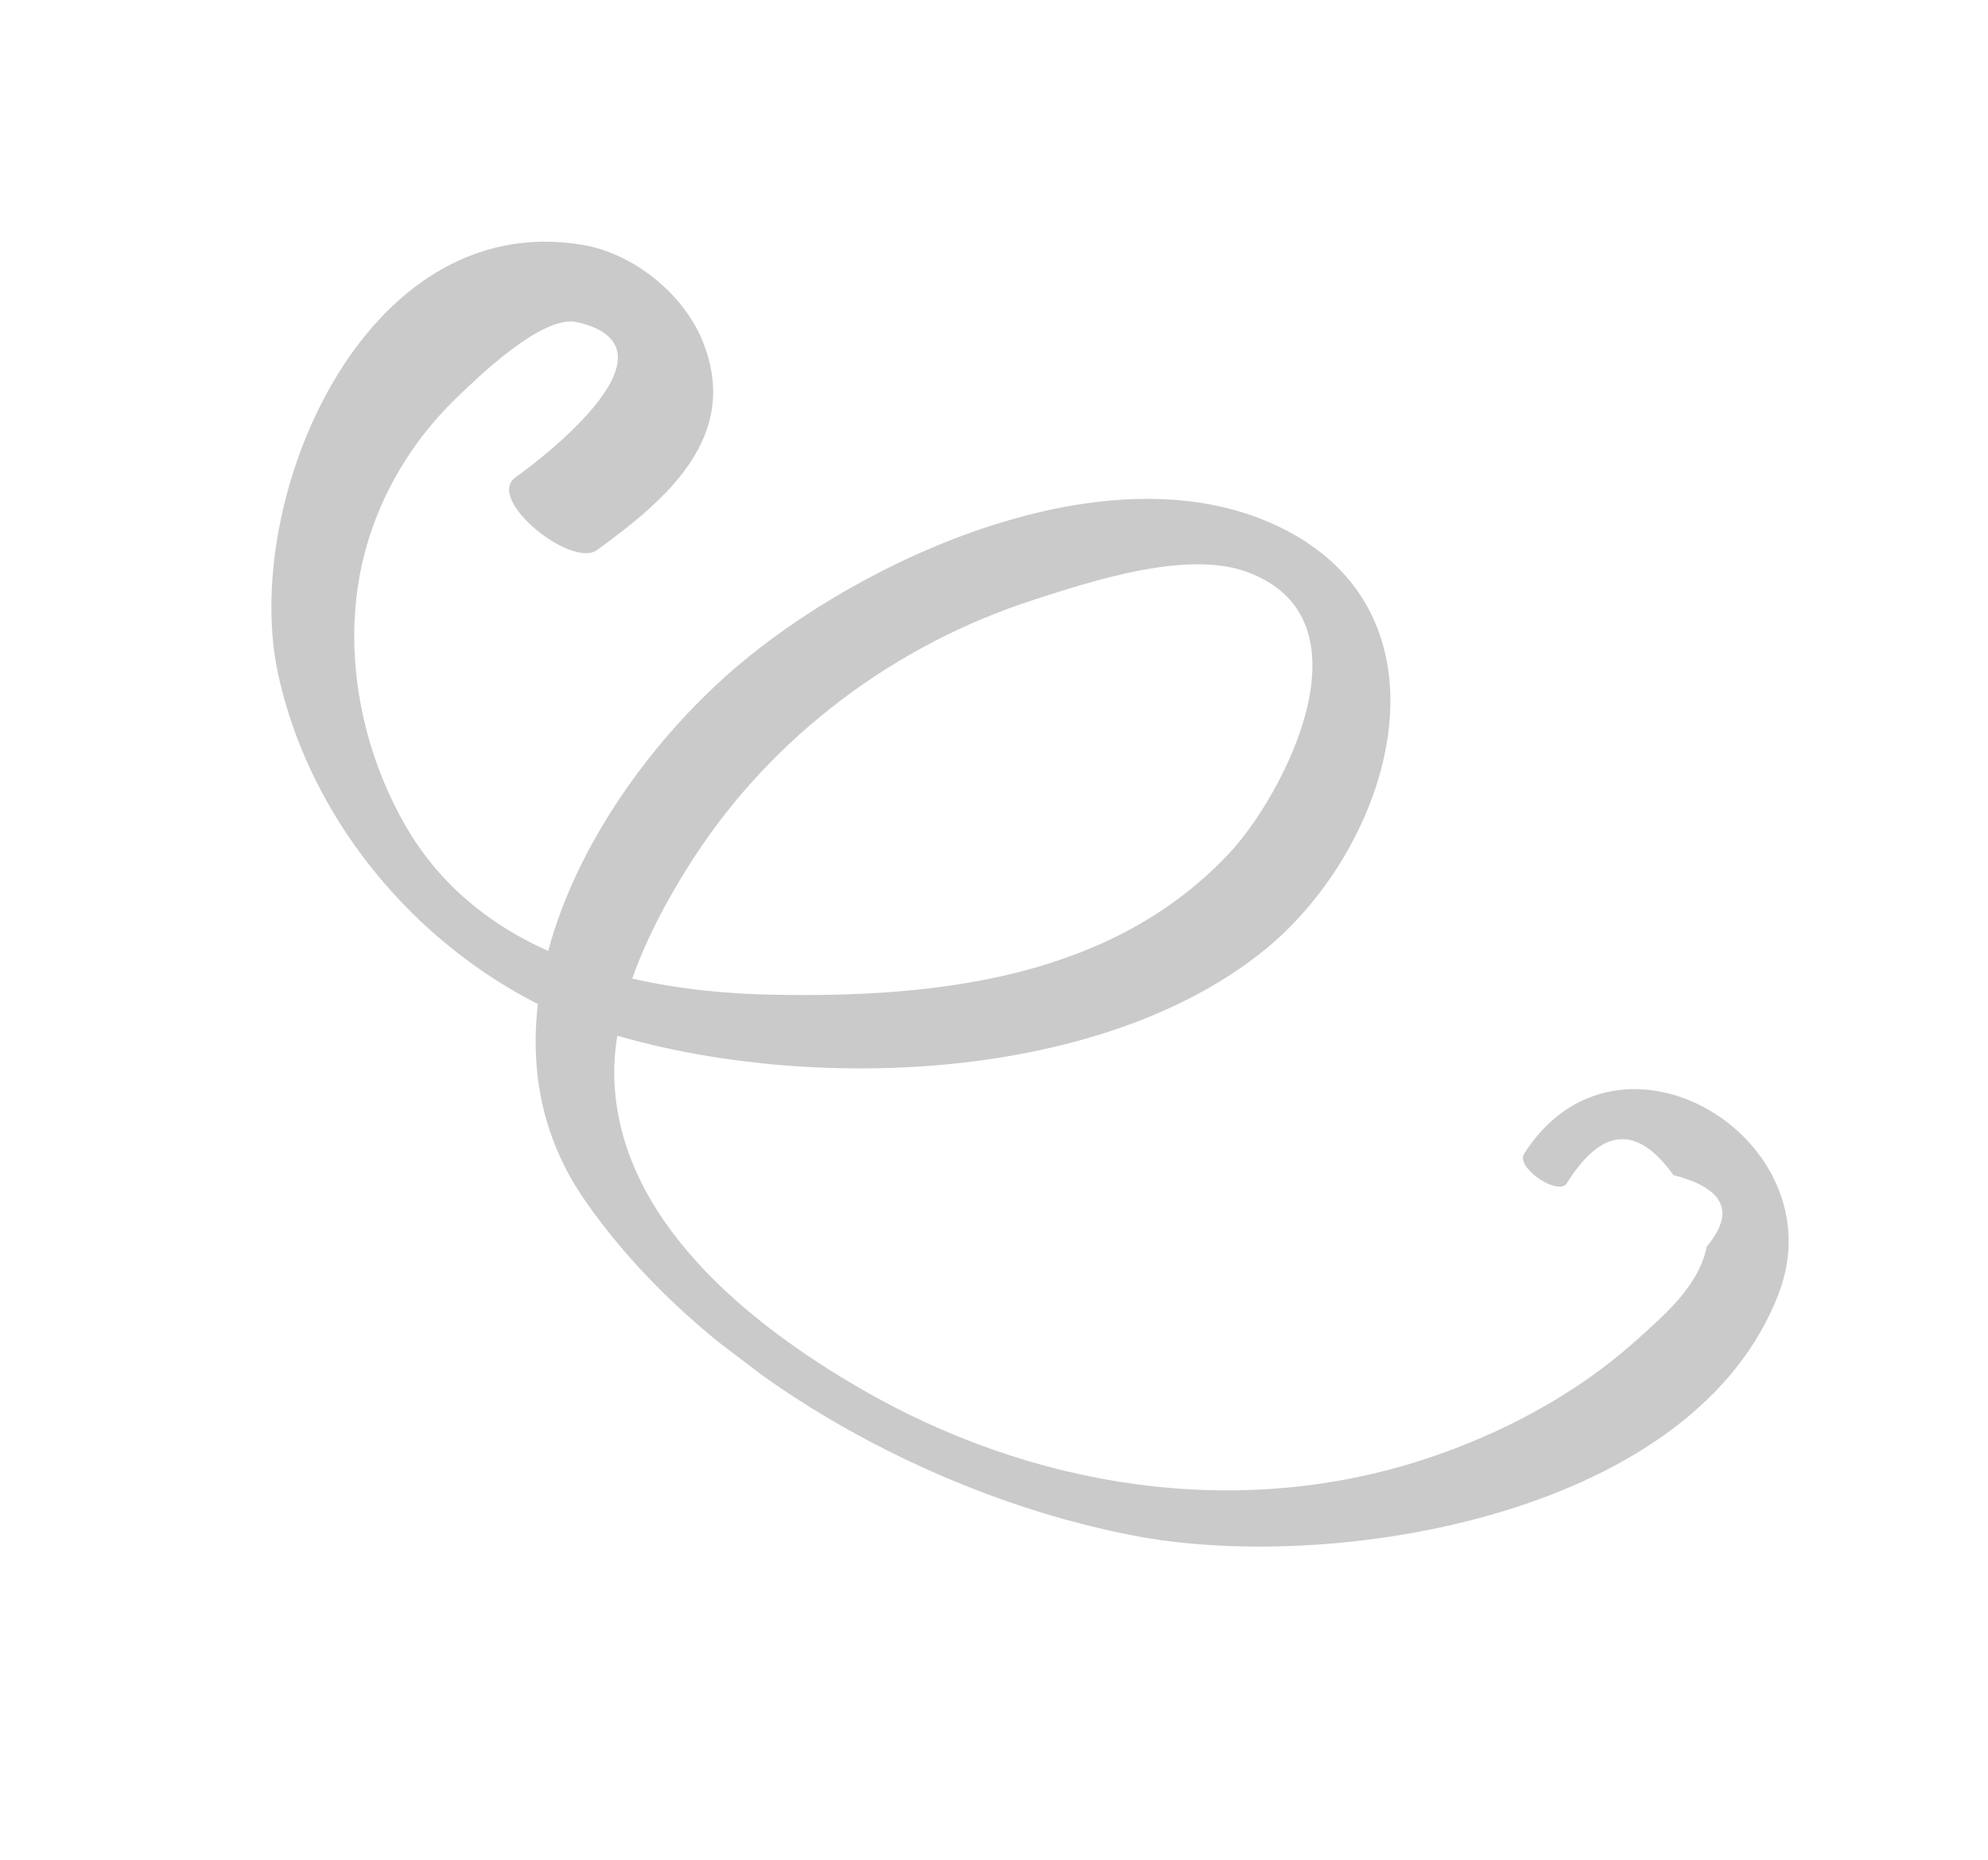 <svg width="93" height="87" fill="none" xmlns="http://www.w3.org/2000/svg"><g clip-path="url(#clip0_2255_44449)"><path d="M73.277 55.386c1.637-2.65 3.31-2.785 5.01-.412 2.388.61 2.905 1.731 1.555 3.343-.372 1.877-2.06 3.27-3.407 4.482-2.782 2.47-6.204 4.278-9.728 5.443-8.885 2.93-18.5 1.337-26.49-3.305-5.24-3.04-11.19-7.852-11.474-14.336-.161-3.59 1.794-7.517 3.705-10.46 3.715-5.73 9.455-10.01 15.95-12.094 2.68-.865 7.066-2.304 9.87-1.316 6.163 2.185 1.736 10.49-.71 13.127-5.5 5.931-13.778 6.824-21.427 6.674-6.555-.134-13.78-1.833-17.266-8.087-1.85-3.316-2.687-7.306-2.115-11.066.512-3.367 2.196-6.458 4.645-8.804.934-.898 3.975-3.875 5.603-3.504 5.024 1.156-1.292 6.127-2.88 7.257-1.43 1.023 2.61 4.27 3.805 3.407 3.247-2.355 6.734-5.307 4.959-9.746-.9-2.254-3.261-4.138-5.635-4.535C16.97 9.722 11.243 23.47 13.015 31.55c1.747 7.997 8.271 14.766 16.115 16.972 9.062 2.555 22.341 2.072 29.947-4.017 6.105-4.892 9.356-15.862.616-19.93-7.91-3.69-19.362 1.56-25.322 6.69-6.649 5.724-12.744 16.503-7.068 24.8 5.63 8.21 16.52 14.126 26.153 15.847 9.277 1.626 25.843-1.082 29.764-11.429 2.724-7.186-7.503-13.478-11.926-6.503-.388.61 1.491 1.938 1.983 1.407z" fill="#CACACA"/></g><defs><clipPath id="clip0_2255_44449"><path fill="#fff" transform="rotate(-142.76 46.698 32.236)" d="M0 0h80.29v46.47H0z"/></clipPath></defs></svg>